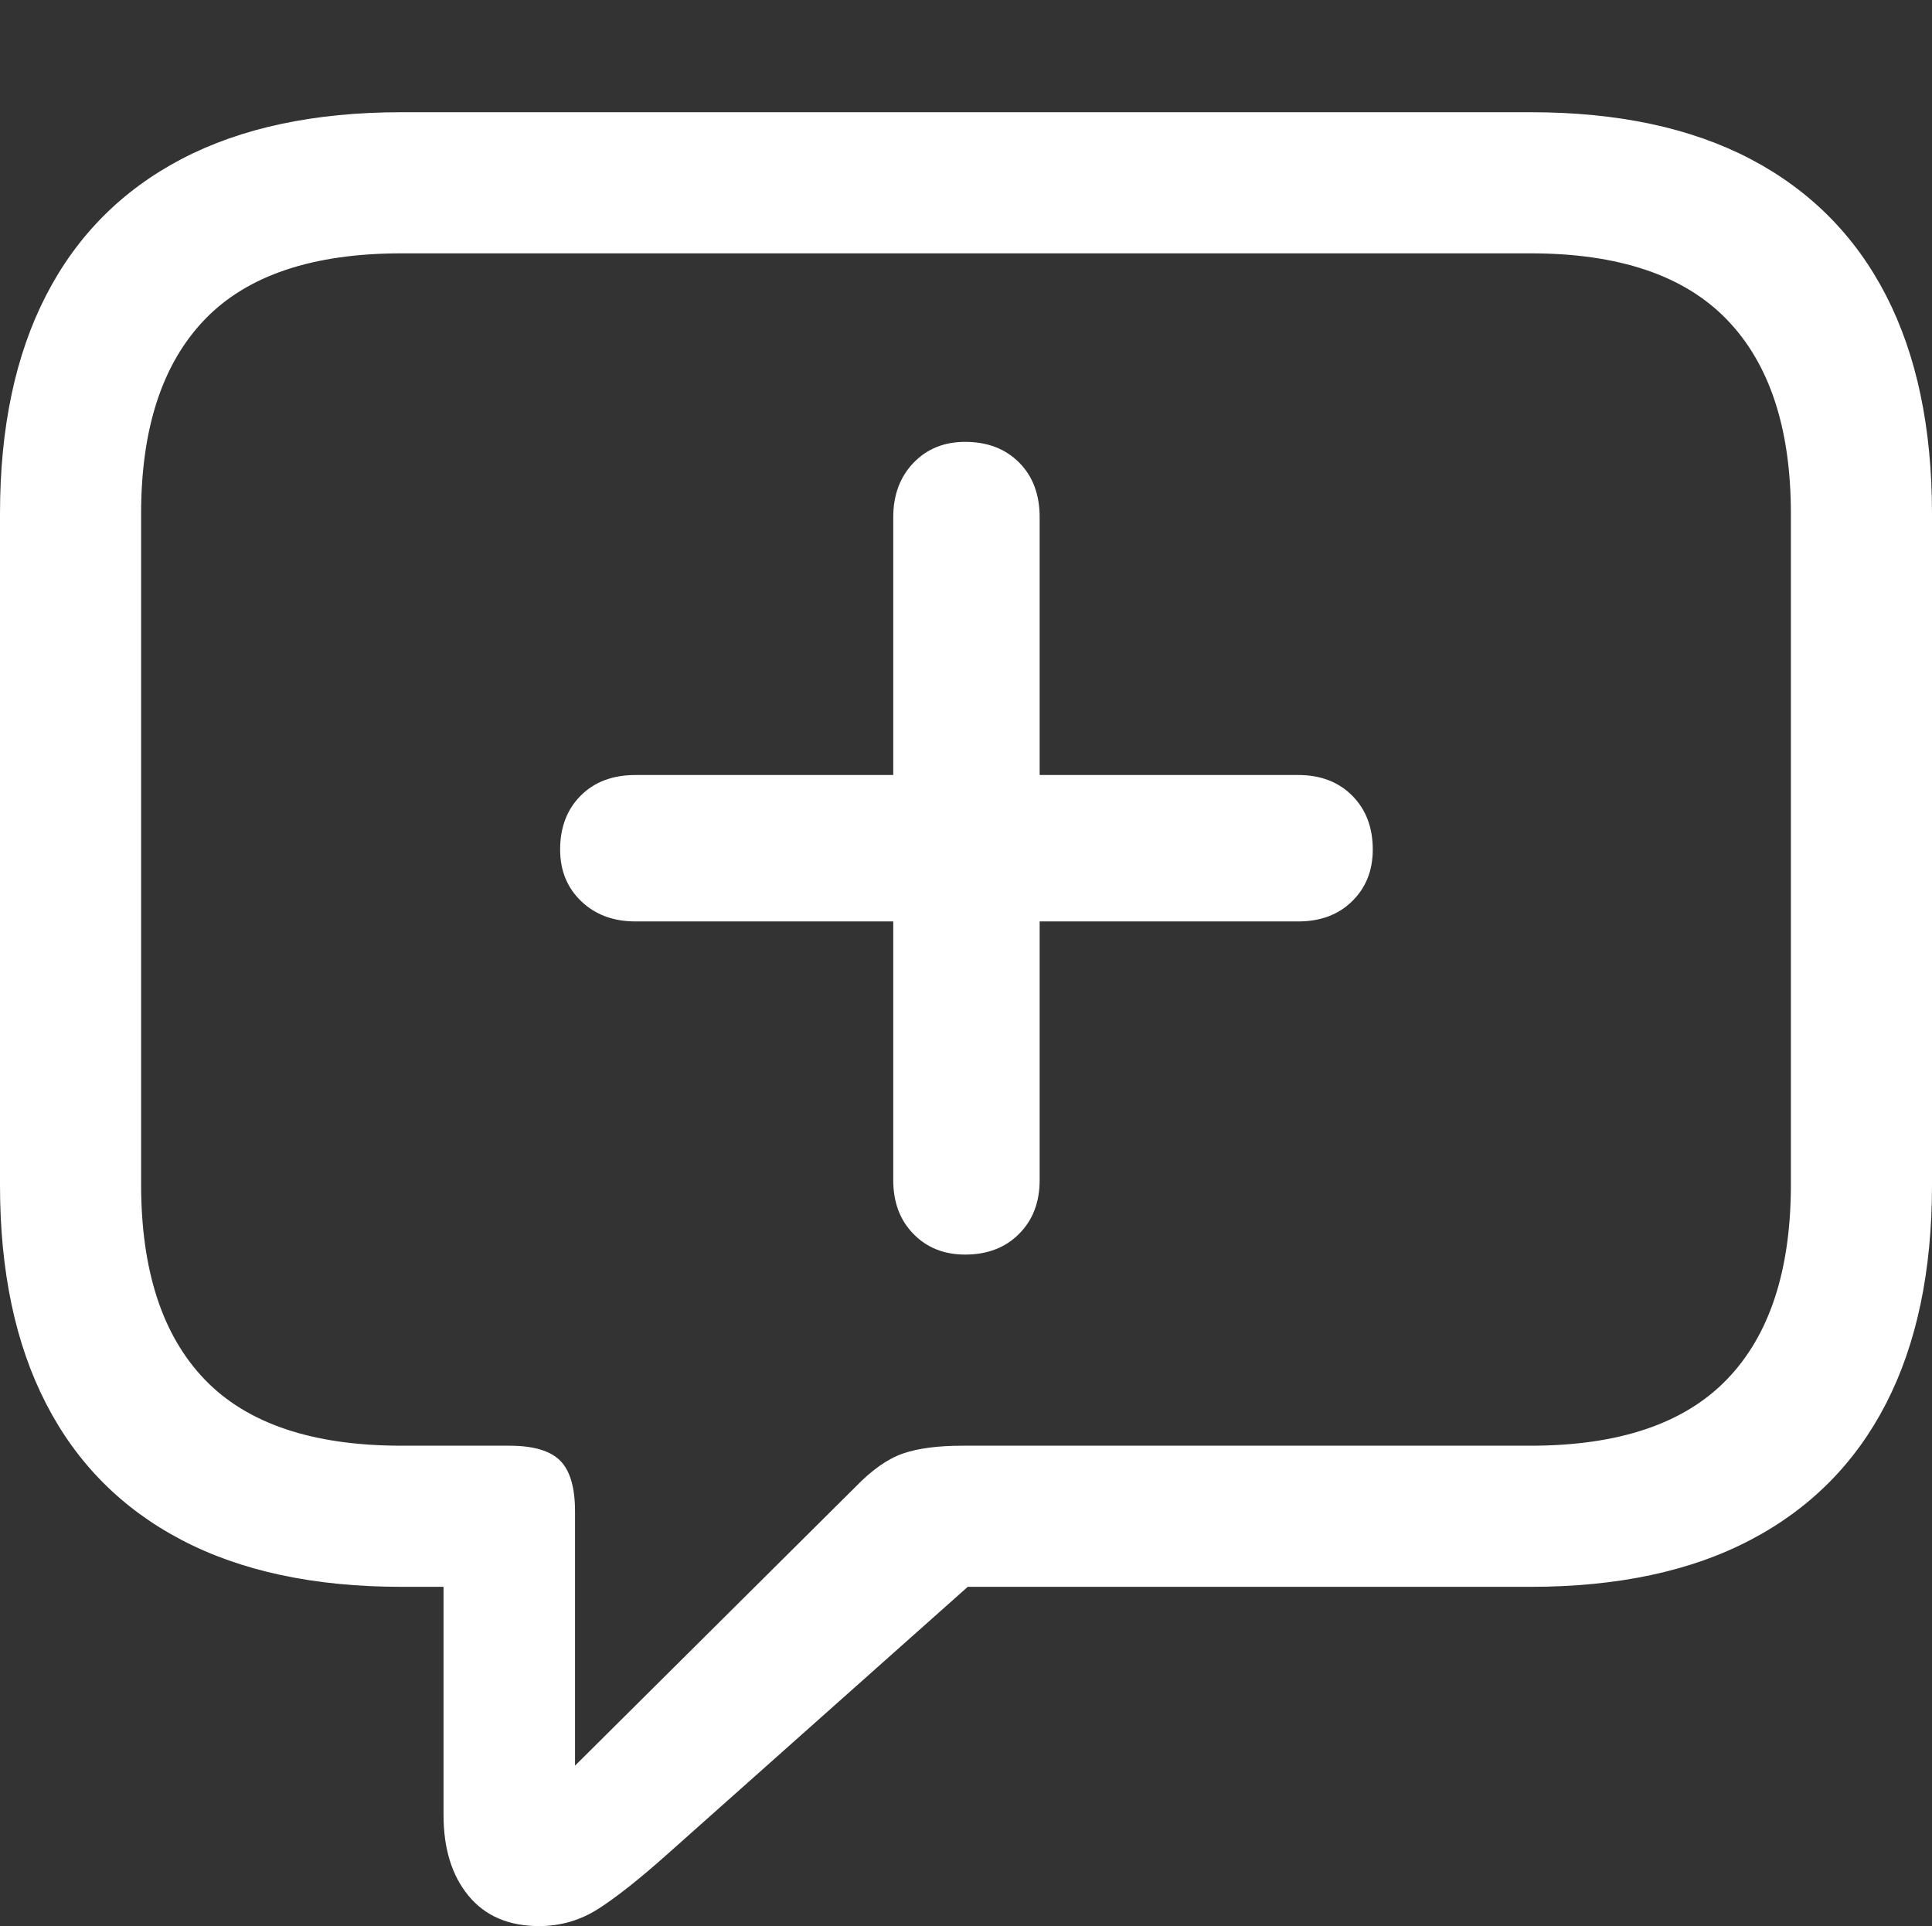 <?xml version="1.0" encoding="UTF-8"?>
<!--Generator: Apple Native CoreSVG 175.5-->
<!DOCTYPE svg
PUBLIC "-//W3C//DTD SVG 1.1//EN"
       "http://www.w3.org/Graphics/SVG/1.1/DTD/svg11.dtd">
<svg version="1.1" xmlns="http://www.w3.org/2000/svg" xmlns:xlink="http://www.w3.org/1999/xlink" width="21.523" height="21.455">
 <rect width="100%" height="100%" fill="#333333" stroke="none"/>
 <g>
  <rect height="21.455" opacity="0" width="21.523" x="0" y="0"/>
  <path d="M6.006 21.455Q6.367 21.455 6.67 21.26Q6.973 21.064 7.412 20.674L10.781 17.676L17.051 17.676Q18.506 17.676 19.502 17.153Q20.498 16.631 21.011 15.635Q21.523 14.639 21.523 13.203L21.523 5.723Q21.523 4.287 21.011 3.291Q20.498 2.295 19.502 1.772Q18.506 1.25 17.051 1.25L4.473 1.25Q3.018 1.25 2.021 1.772Q1.025 2.295 0.513 3.291Q0 4.287 0 5.723L0 13.203Q0 14.639 0.513 15.635Q1.025 16.631 2.021 17.153Q3.018 17.676 4.473 17.676L4.941 17.676L4.941 20.215Q4.941 20.781 5.22 21.118Q5.498 21.455 6.006 21.455ZM6.406 19.668L6.406 16.836Q6.406 16.436 6.24 16.27Q6.074 16.104 5.674 16.104L4.473 16.104Q2.988 16.104 2.28 15.366Q1.572 14.629 1.572 13.193L1.572 5.723Q1.572 4.297 2.28 3.56Q2.988 2.822 4.473 2.822L17.051 2.822Q18.525 2.822 19.238 3.56Q19.951 4.297 19.951 5.723L19.951 13.193Q19.951 14.629 19.238 15.366Q18.525 16.104 17.051 16.104L10.723 16.104Q10.312 16.104 10.059 16.191Q9.805 16.279 9.531 16.562Z" fill="#ffffff"/>
  <path d="M6.24 9.463Q6.24 9.814 6.475 10.039Q6.709 10.264 7.08 10.264L9.951 10.264L9.951 13.145Q9.951 13.516 10.176 13.745Q10.4 13.975 10.752 13.975Q11.123 13.975 11.352 13.745Q11.582 13.516 11.582 13.145L11.582 10.264L14.463 10.264Q14.834 10.264 15.063 10.039Q15.293 9.814 15.293 9.463Q15.293 9.092 15.063 8.862Q14.834 8.633 14.463 8.633L11.582 8.633L11.582 5.762Q11.582 5.381 11.352 5.151Q11.123 4.922 10.752 4.922Q10.4 4.922 10.176 5.156Q9.951 5.391 9.951 5.762L9.951 8.633L7.08 8.633Q6.699 8.633 6.47 8.862Q6.24 9.092 6.24 9.463Z" fill="#ffffff"/>
 </g>
</svg>
